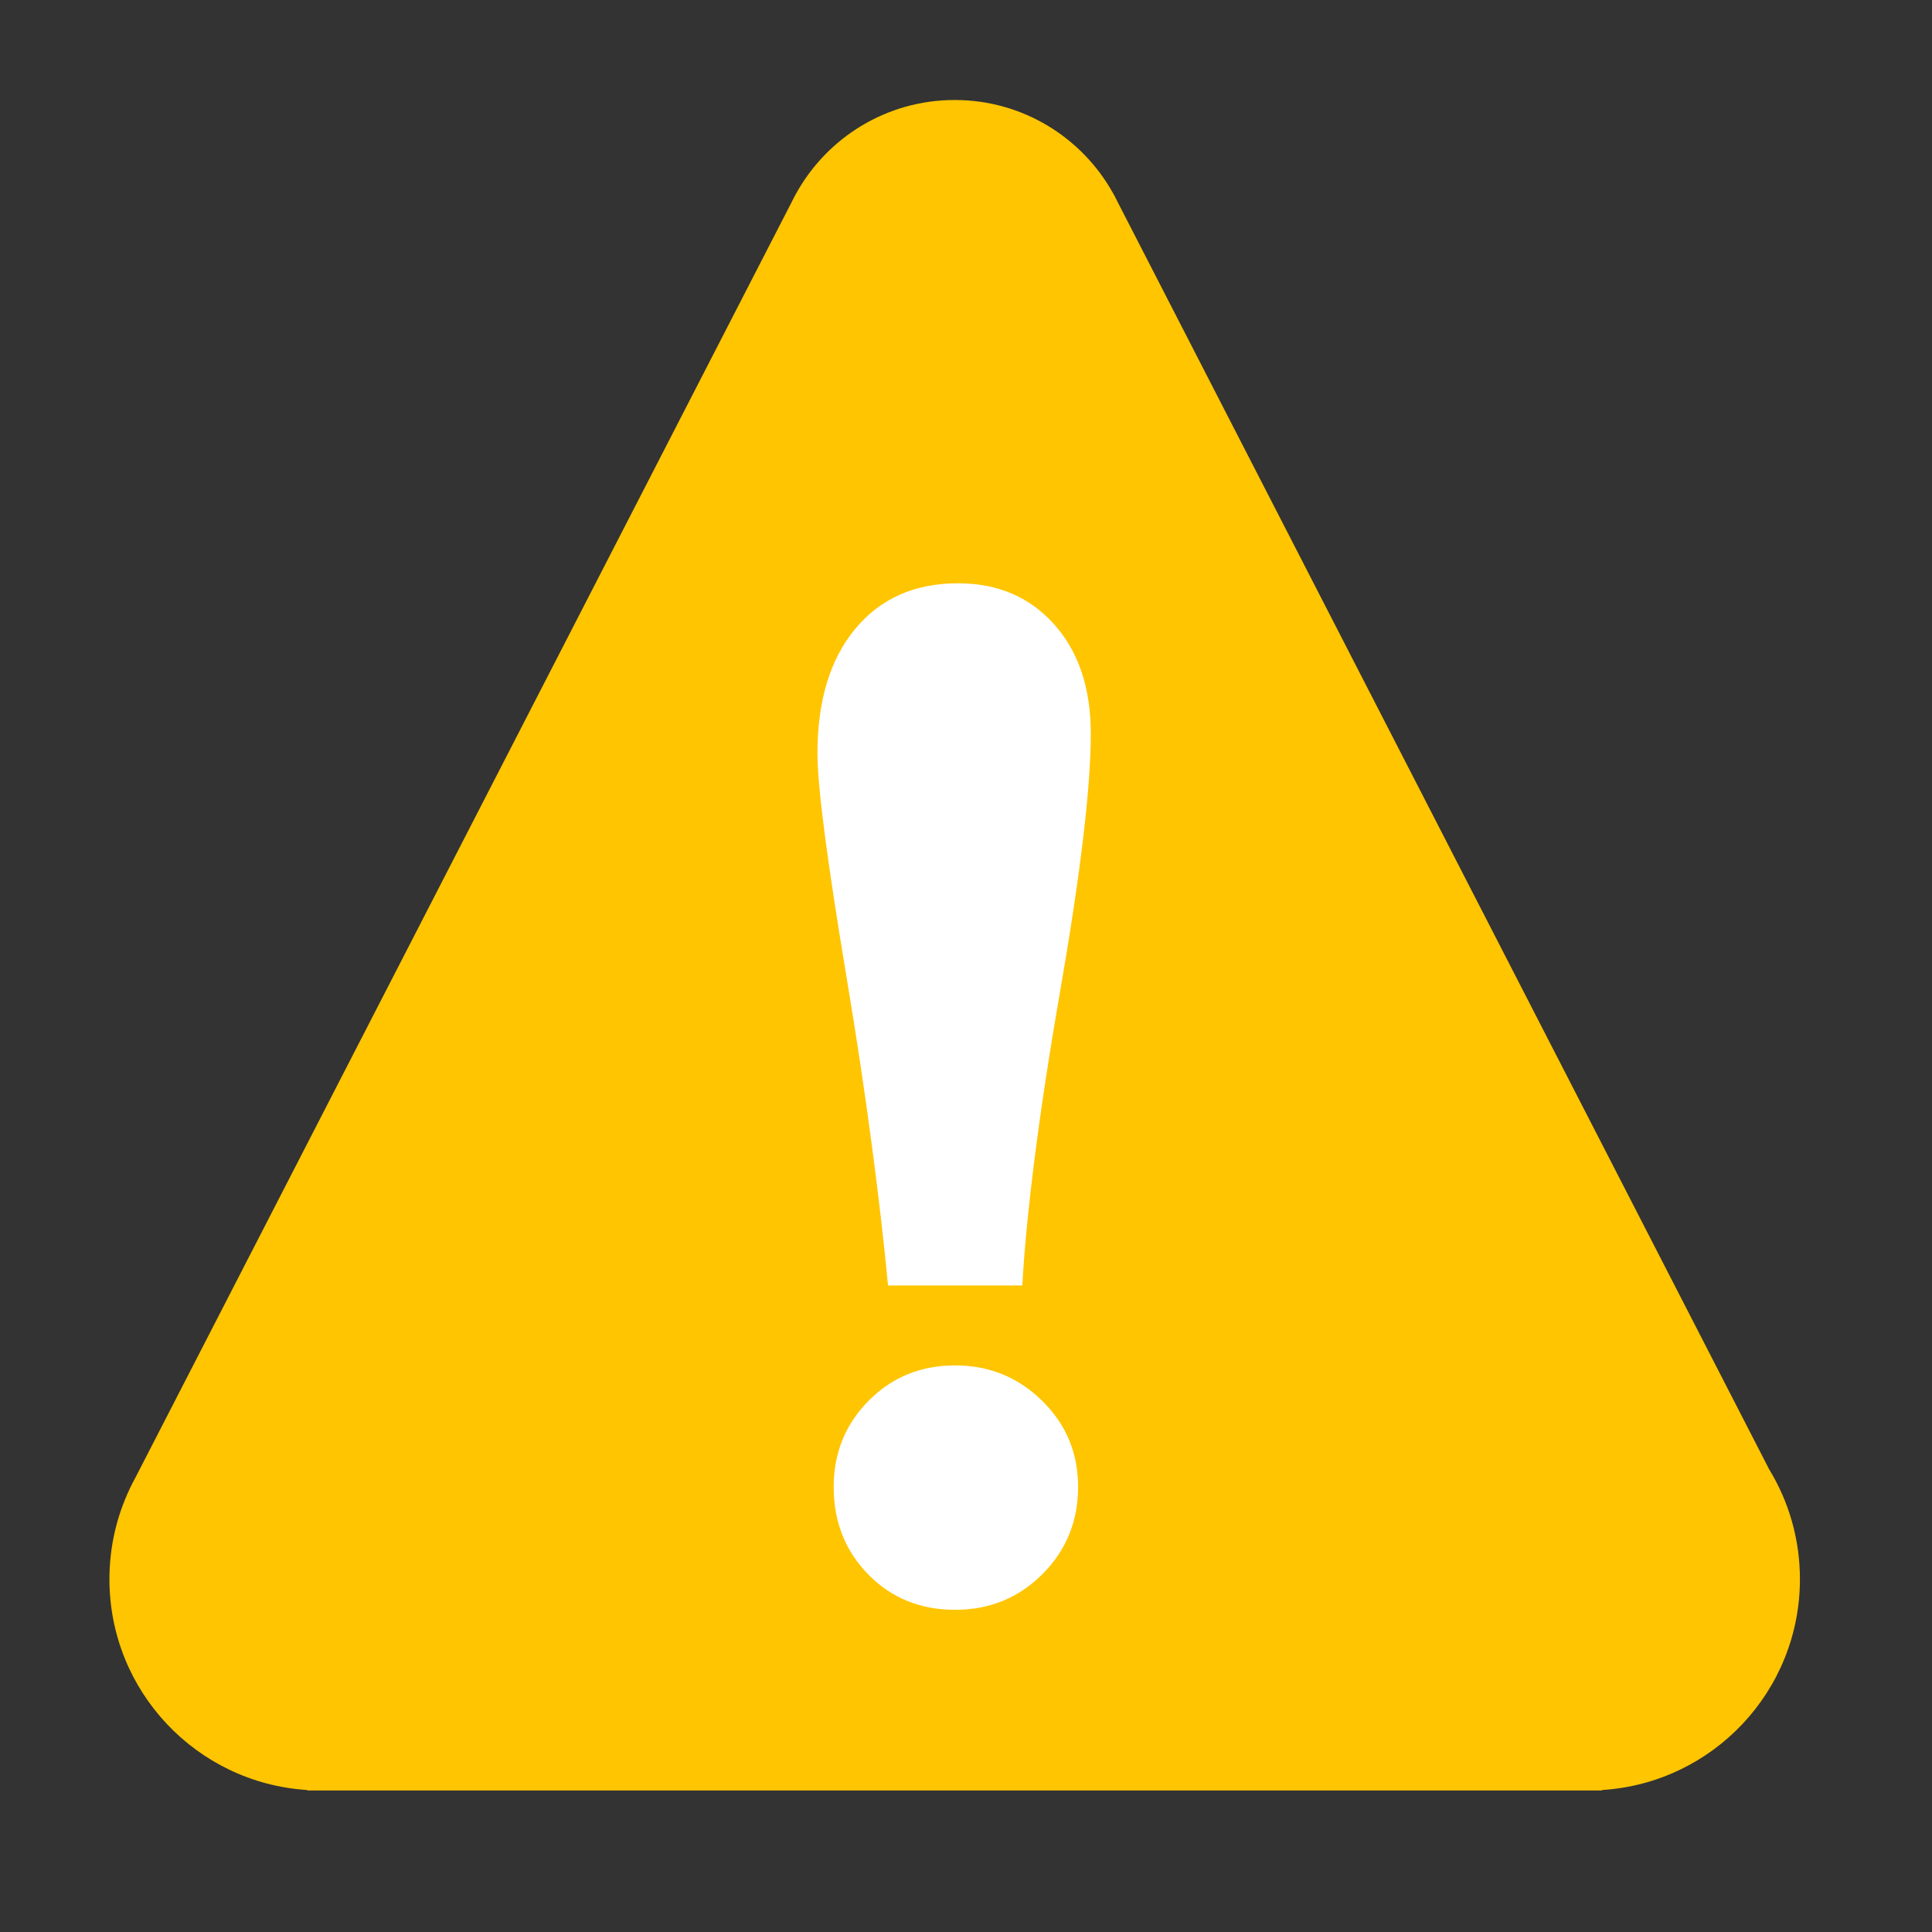 <?xml version="1.0" encoding="utf-8"?>
<!-- Generator: Adobe Illustrator 15.1.0, SVG Export Plug-In . SVG Version: 6.00 Build 0)  -->
<!DOCTYPE svg PUBLIC "-//W3C//DTD SVG 1.1//EN" "http://www.w3.org/Graphics/SVG/1.1/DTD/svg11.dtd">
<svg version="1.1" id="Layer_1" xmlns="http://www.w3.org/2000/svg" xmlns:xlink="http://www.w3.org/1999/xlink" x="0px" y="0px"
	 width="1024px" height="1024px" viewBox="0 0 1024 1024" enable-background="new 0 0 1024 1024" xml:space="preserve">
<rect x="0" y="0" width="1024" height="1024" fill="#333333" stroke="none"/>
<path fill-rule="evenodd" clip-rule="evenodd" fill="#FFC500" d="M590.32,103.079c0.776,1.423,1.521,2.866,2.227,4.331
	l345.148,671.373C948.038,795.748,954,815.677,954,837c0,59.452-46.329,108.059-104.851,111.749L849,949H163l-0.148-0.251
	C104.33,945.059,58,896.452,58,837c0-16.99,3.803-33.087,10.573-47.514l-0.025-0.042l0.367-0.713
	c0.908-1.897,1.872-3.763,2.881-5.601l347.671-675.75c0.701-1.455,1.441-2.887,2.212-4.3l0.261-0.508h0.031
	C438.335,73.018,469.825,53,506,53c36.176,0,67.664,20.018,84.029,49.573h0.031L590.32,103.079z"/>
<path fill="#FFFFFF" d="M561.492,527.799c-11.086,63.764-17.632,116.852-19.642,153.535h-71.171
	c-4.25-44.639-11.542-100.789-21.879-162.707c-10.36-62.02-15.537-101.77-15.537-119.243c0-27.951,6.675-49.981,20.03-66.08
	c13.35-16.099,31.507-24.148,54.474-24.148c20.966,0,37.937,7.242,50.917,21.714c12.976,14.479,19.469,33.824,19.469,58.031
	C578.152,417.606,572.595,463.907,561.492,527.799z M460.406,742.408c12.355-12.477,27.641-18.719,45.863-18.719
	c17.971,0,33.321,6.242,46.05,18.719c12.729,12.484,19.094,27.705,19.094,45.676c0,18.223-6.307,33.637-18.907,46.238
	c-12.605,12.6-28.021,18.906-46.237,18.906c-18.474,0-33.824-6.242-46.05-18.719c-12.232-12.479-18.345-27.951-18.345-46.426
	C441.874,770.113,448.052,754.893,460.406,742.408z"/>
</svg>
